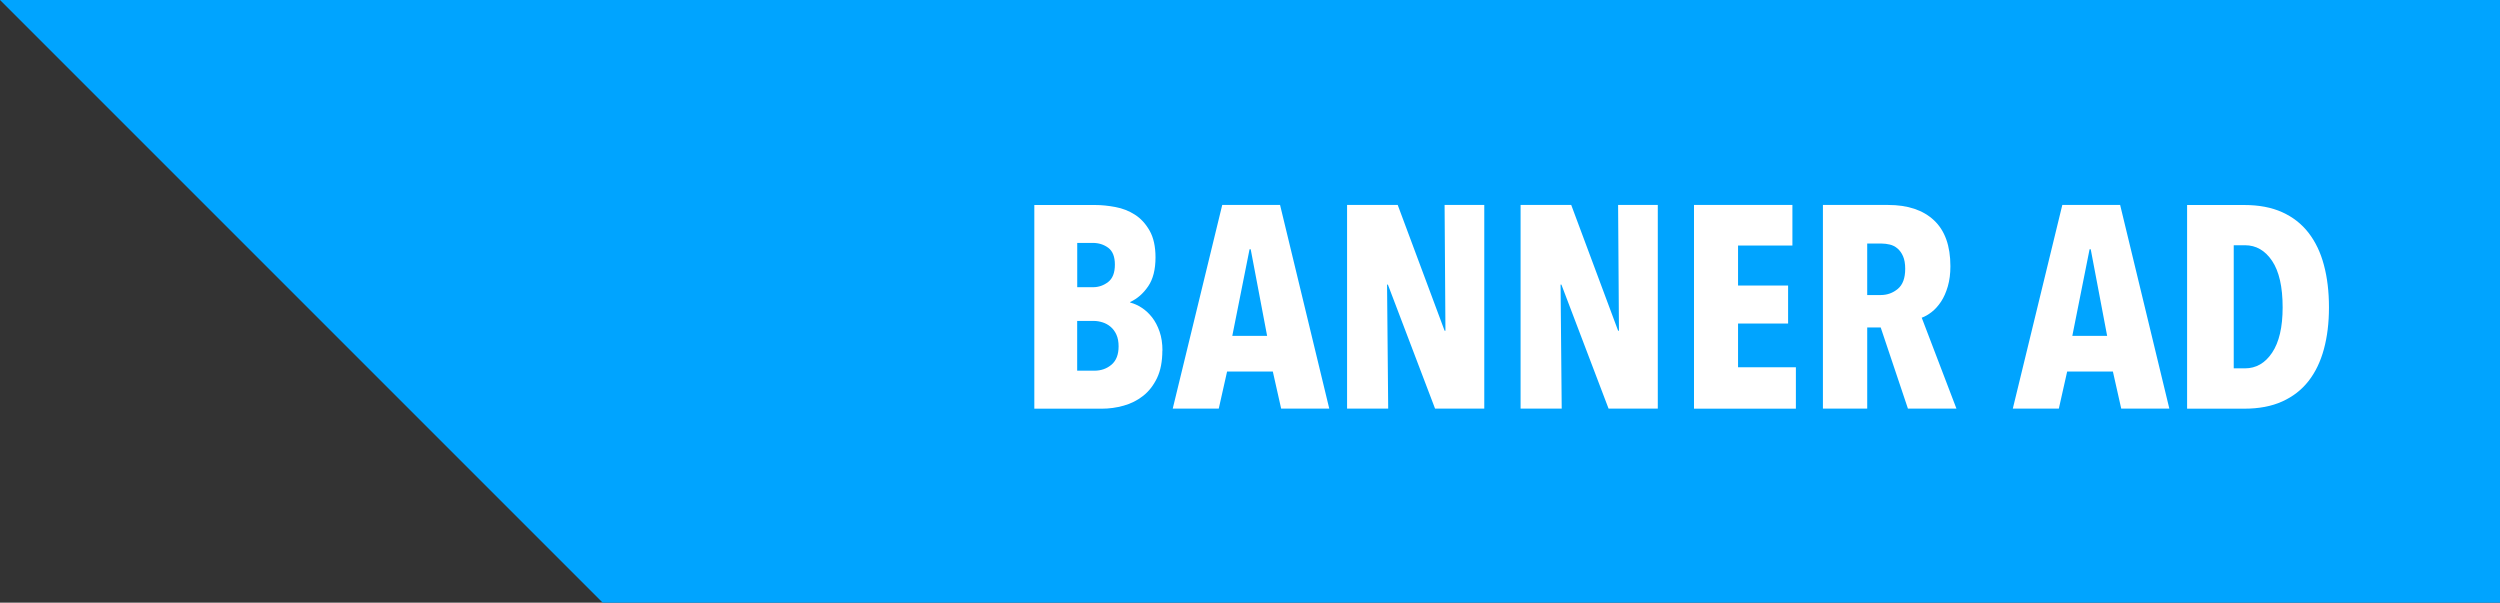 <?xml version="1.0" encoding="UTF-8"?>
<svg id="Layer_2" data-name="Layer 2" xmlns="http://www.w3.org/2000/svg" viewBox="0 0 504 121.5">
  <rect x="0" y="0" width="504" height="121.5" fill="#333333" stroke="none"/>
  <defs>
    <style>
      .cls-1 {
        fill: #fff;
      }

      .cls-2 {
        fill: #00a4ff;
      }
    </style>
  </defs>
  <g id="Layer_1-2" data-name="Layer 1">
    <g>
      <polygon class="cls-2" points="0 0 121.5 121.5 504 121.5 504 0 0 0"/>
      <g>
        <path class="cls-1" d="M234.33,70.67c0,2.2-.36,4.05-1.07,5.54-.72,1.49-1.65,2.69-2.81,3.6-1.16.91-2.47,1.57-3.92,1.97-1.45.41-2.91.61-4.38.61h-13.63v-41.06h12.3c1.28,0,2.63.14,4.06.41,1.43.27,2.74.78,3.92,1.54,1.18.75,2.17,1.83,2.96,3.22.79,1.39,1.19,3.19,1.19,5.39,0,2.44-.49,4.38-1.48,5.83-.99,1.45-2.19,2.5-3.62,3.16v.12c.77.19,1.55.54,2.32,1.04.77.5,1.47,1.15,2.09,1.94.62.79,1.12,1.75,1.51,2.87.39,1.12.58,2.4.58,3.83ZM224.76,53.35c0-1.59-.44-2.72-1.33-3.39-.89-.66-1.93-.99-3.13-.99h-3.13v8.93h3.19c1.12,0,2.14-.35,3.04-1.05.91-.7,1.36-1.87,1.36-3.5ZM225.51,69.83c0-.93-.15-1.72-.44-2.36s-.68-1.17-1.16-1.58c-.48-.41-1.03-.71-1.62-.9-.6-.19-1.19-.29-1.77-.29h-3.36v10.03h3.48c1.35,0,2.5-.41,3.45-1.22.95-.82,1.42-2.04,1.42-3.67Z"/>
        <path class="cls-1" d="M258.28,82.38l-1.68-7.48h-9.22l-1.68,7.48h-9.28l9.98-41.06h11.66l9.92,41.06h-9.69ZM252.14,50.25h-.23l-3.48,17.46h7.02l-3.31-17.46Z"/>
        <path class="cls-1" d="M289.31,82.38l-9.51-25h-.17l.23,25h-8.29v-41.06h10.21l9.45,25.35h.17l-.17-25.35h8v41.06h-9.92Z"/>
        <path class="cls-1" d="M324.29,82.38l-9.51-25h-.17l.23,25h-8.29v-41.06h10.21l9.45,25.35h.17l-.17-25.35h8v41.06h-9.92Z"/>
        <path class="cls-1" d="M341.51,82.38v-41.06h19.84v8.18h-10.96v8.06h10.09v7.66h-10.09v8.82h11.66v8.35h-20.53Z"/>
        <path class="cls-1" d="M384.64,82.38l-5.49-16.36h-2.72v16.36h-8.93v-41.06h13.14c3.97,0,7.06,1.03,9.26,3.1,2.2,2.07,3.3,5.15,3.3,9.25,0,1.51-.17,2.86-.52,4.06-.35,1.2-.8,2.22-1.36,3.07-.56.85-1.19,1.55-1.88,2.09-.69.54-1.37.93-2.02,1.16l7,18.33h-9.77ZM384.09,54.2c0-1.04-.15-1.89-.44-2.55-.29-.66-.67-1.18-1.13-1.57-.46-.39-.98-.65-1.54-.78-.56-.13-1.11-.2-1.65-.2h-2.9v10.38h2.73c1.31,0,2.46-.42,3.45-1.25.99-.83,1.48-2.17,1.48-4.03Z"/>
        <path class="cls-1" d="M427.64,82.38l-1.68-7.48h-9.22l-1.68,7.48h-9.28l9.98-41.06h11.66l9.92,41.06h-9.69ZM421.49,50.25h-.23l-3.48,17.46h7.02l-3.31-17.46Z"/>
        <path class="cls-1" d="M469.52,61.97c0,3.09-.34,5.9-1.02,8.41-.68,2.51-1.71,4.66-3.1,6.44-1.39,1.78-3.16,3.15-5.31,4.12-2.15.97-4.69,1.45-7.63,1.45h-11.54v-41.06h11.54c2.94,0,5.48.48,7.63,1.45,2.15.97,3.91,2.35,5.31,4.15,1.39,1.8,2.43,3.96,3.1,6.5.68,2.53,1.02,5.38,1.02,8.55ZM460.18,61.97c0-4.14-.71-7.26-2.12-9.37-1.41-2.11-3.24-3.16-5.48-3.16h-2.26v24.82h2.26c2.24,0,4.07-1.05,5.48-3.16,1.41-2.11,2.12-5.15,2.12-9.13Z"/>
      </g>
    </g>
  </g>
</svg>